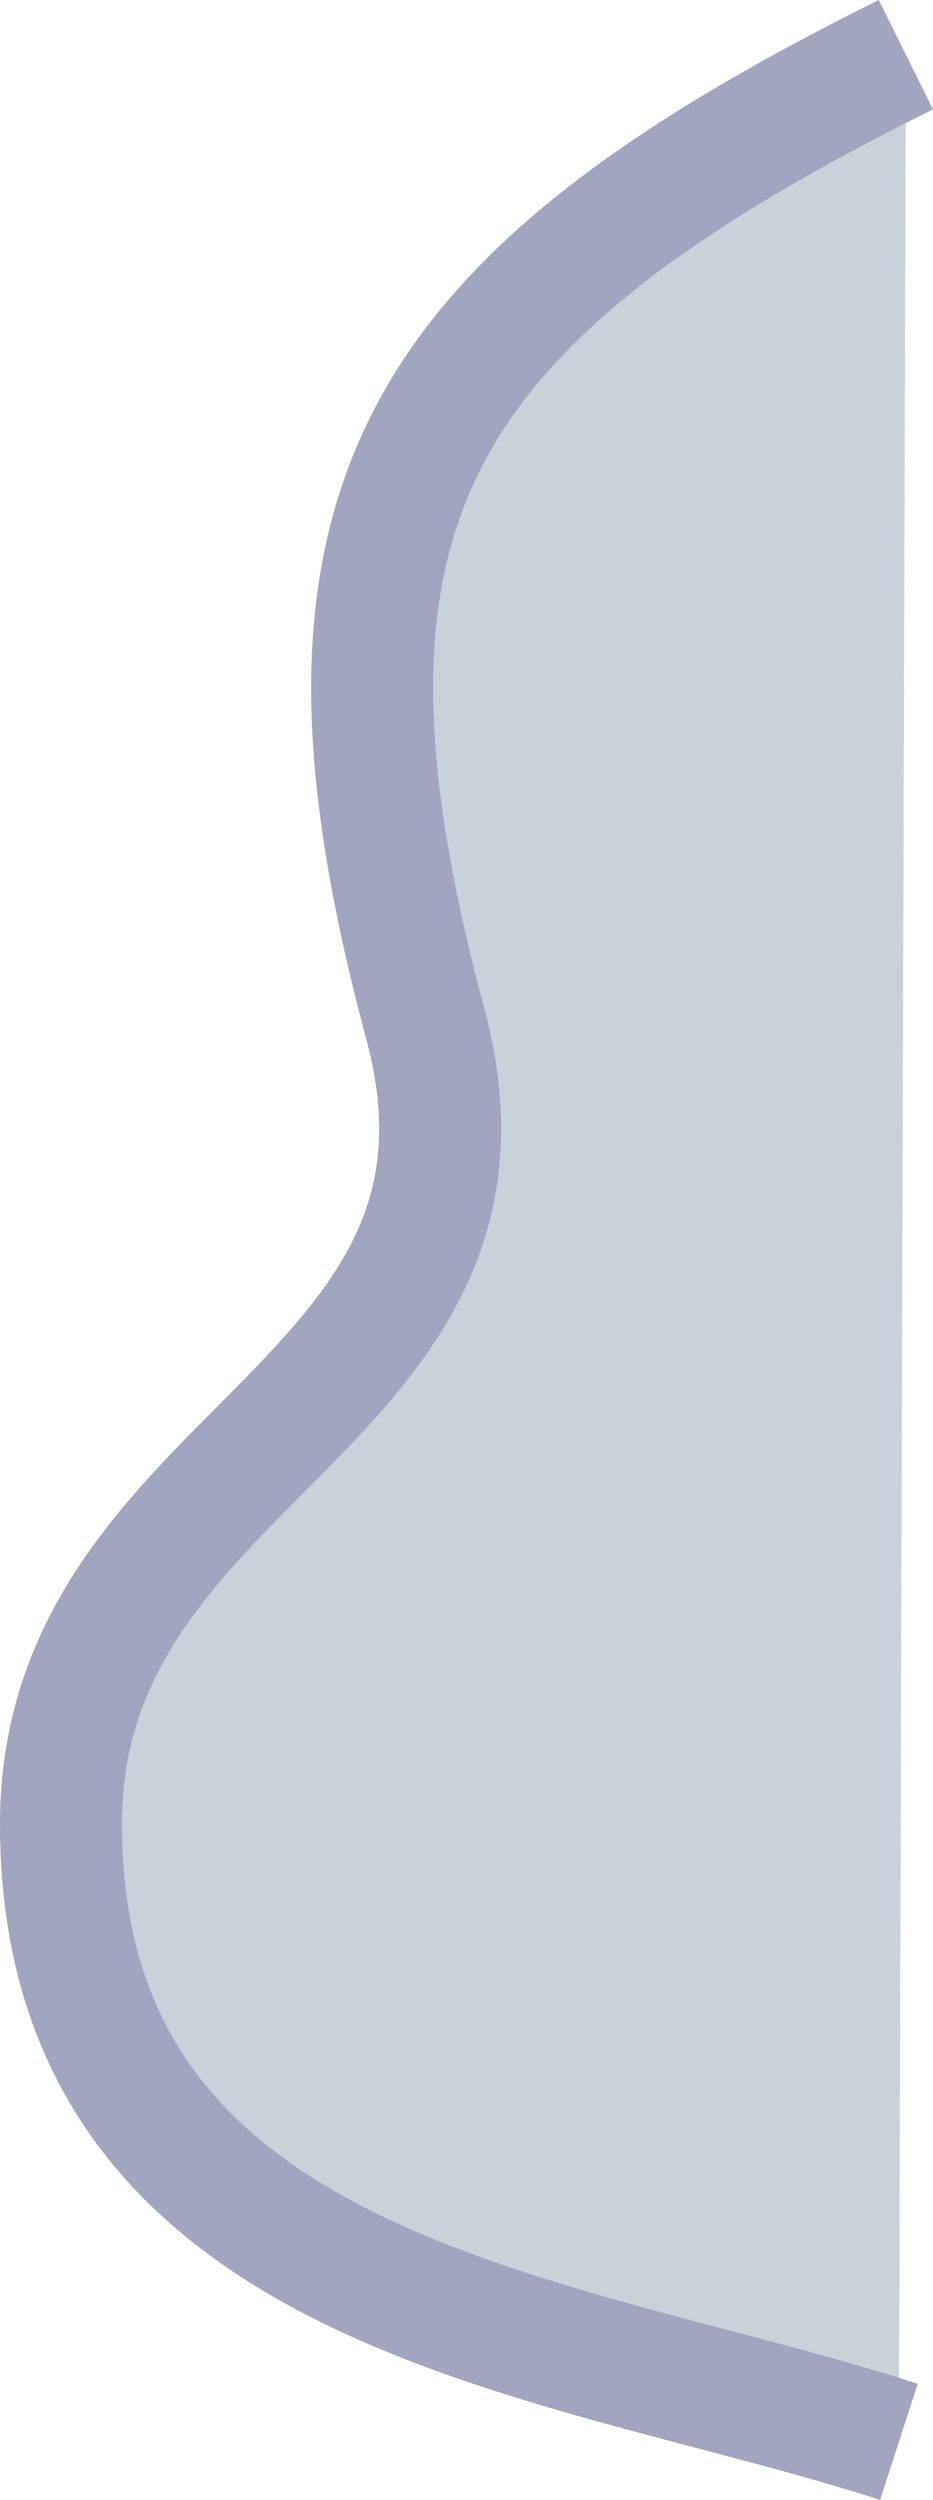 <svg xmlns="http://www.w3.org/2000/svg" width="91.802" height="245.726" viewBox="0 0 24.289 65.015"><path d="M103.223 85.372c-13.073 6.489-16.06 11.963-12.518 25.18 2.71 9.995-9.478 11.141-9.478 20.84 0 12.359 13.027 13.211 21.815 16.063" style="fill:#c9d1d9;fill-opacity:1;fill-rule:evenodd;stroke:#a2a5c0;stroke-width:3.175;stroke-linejoin:round;stroke-dasharray:none;stroke-opacity:1" transform="translate(-79.64 -83.95)"/></svg>